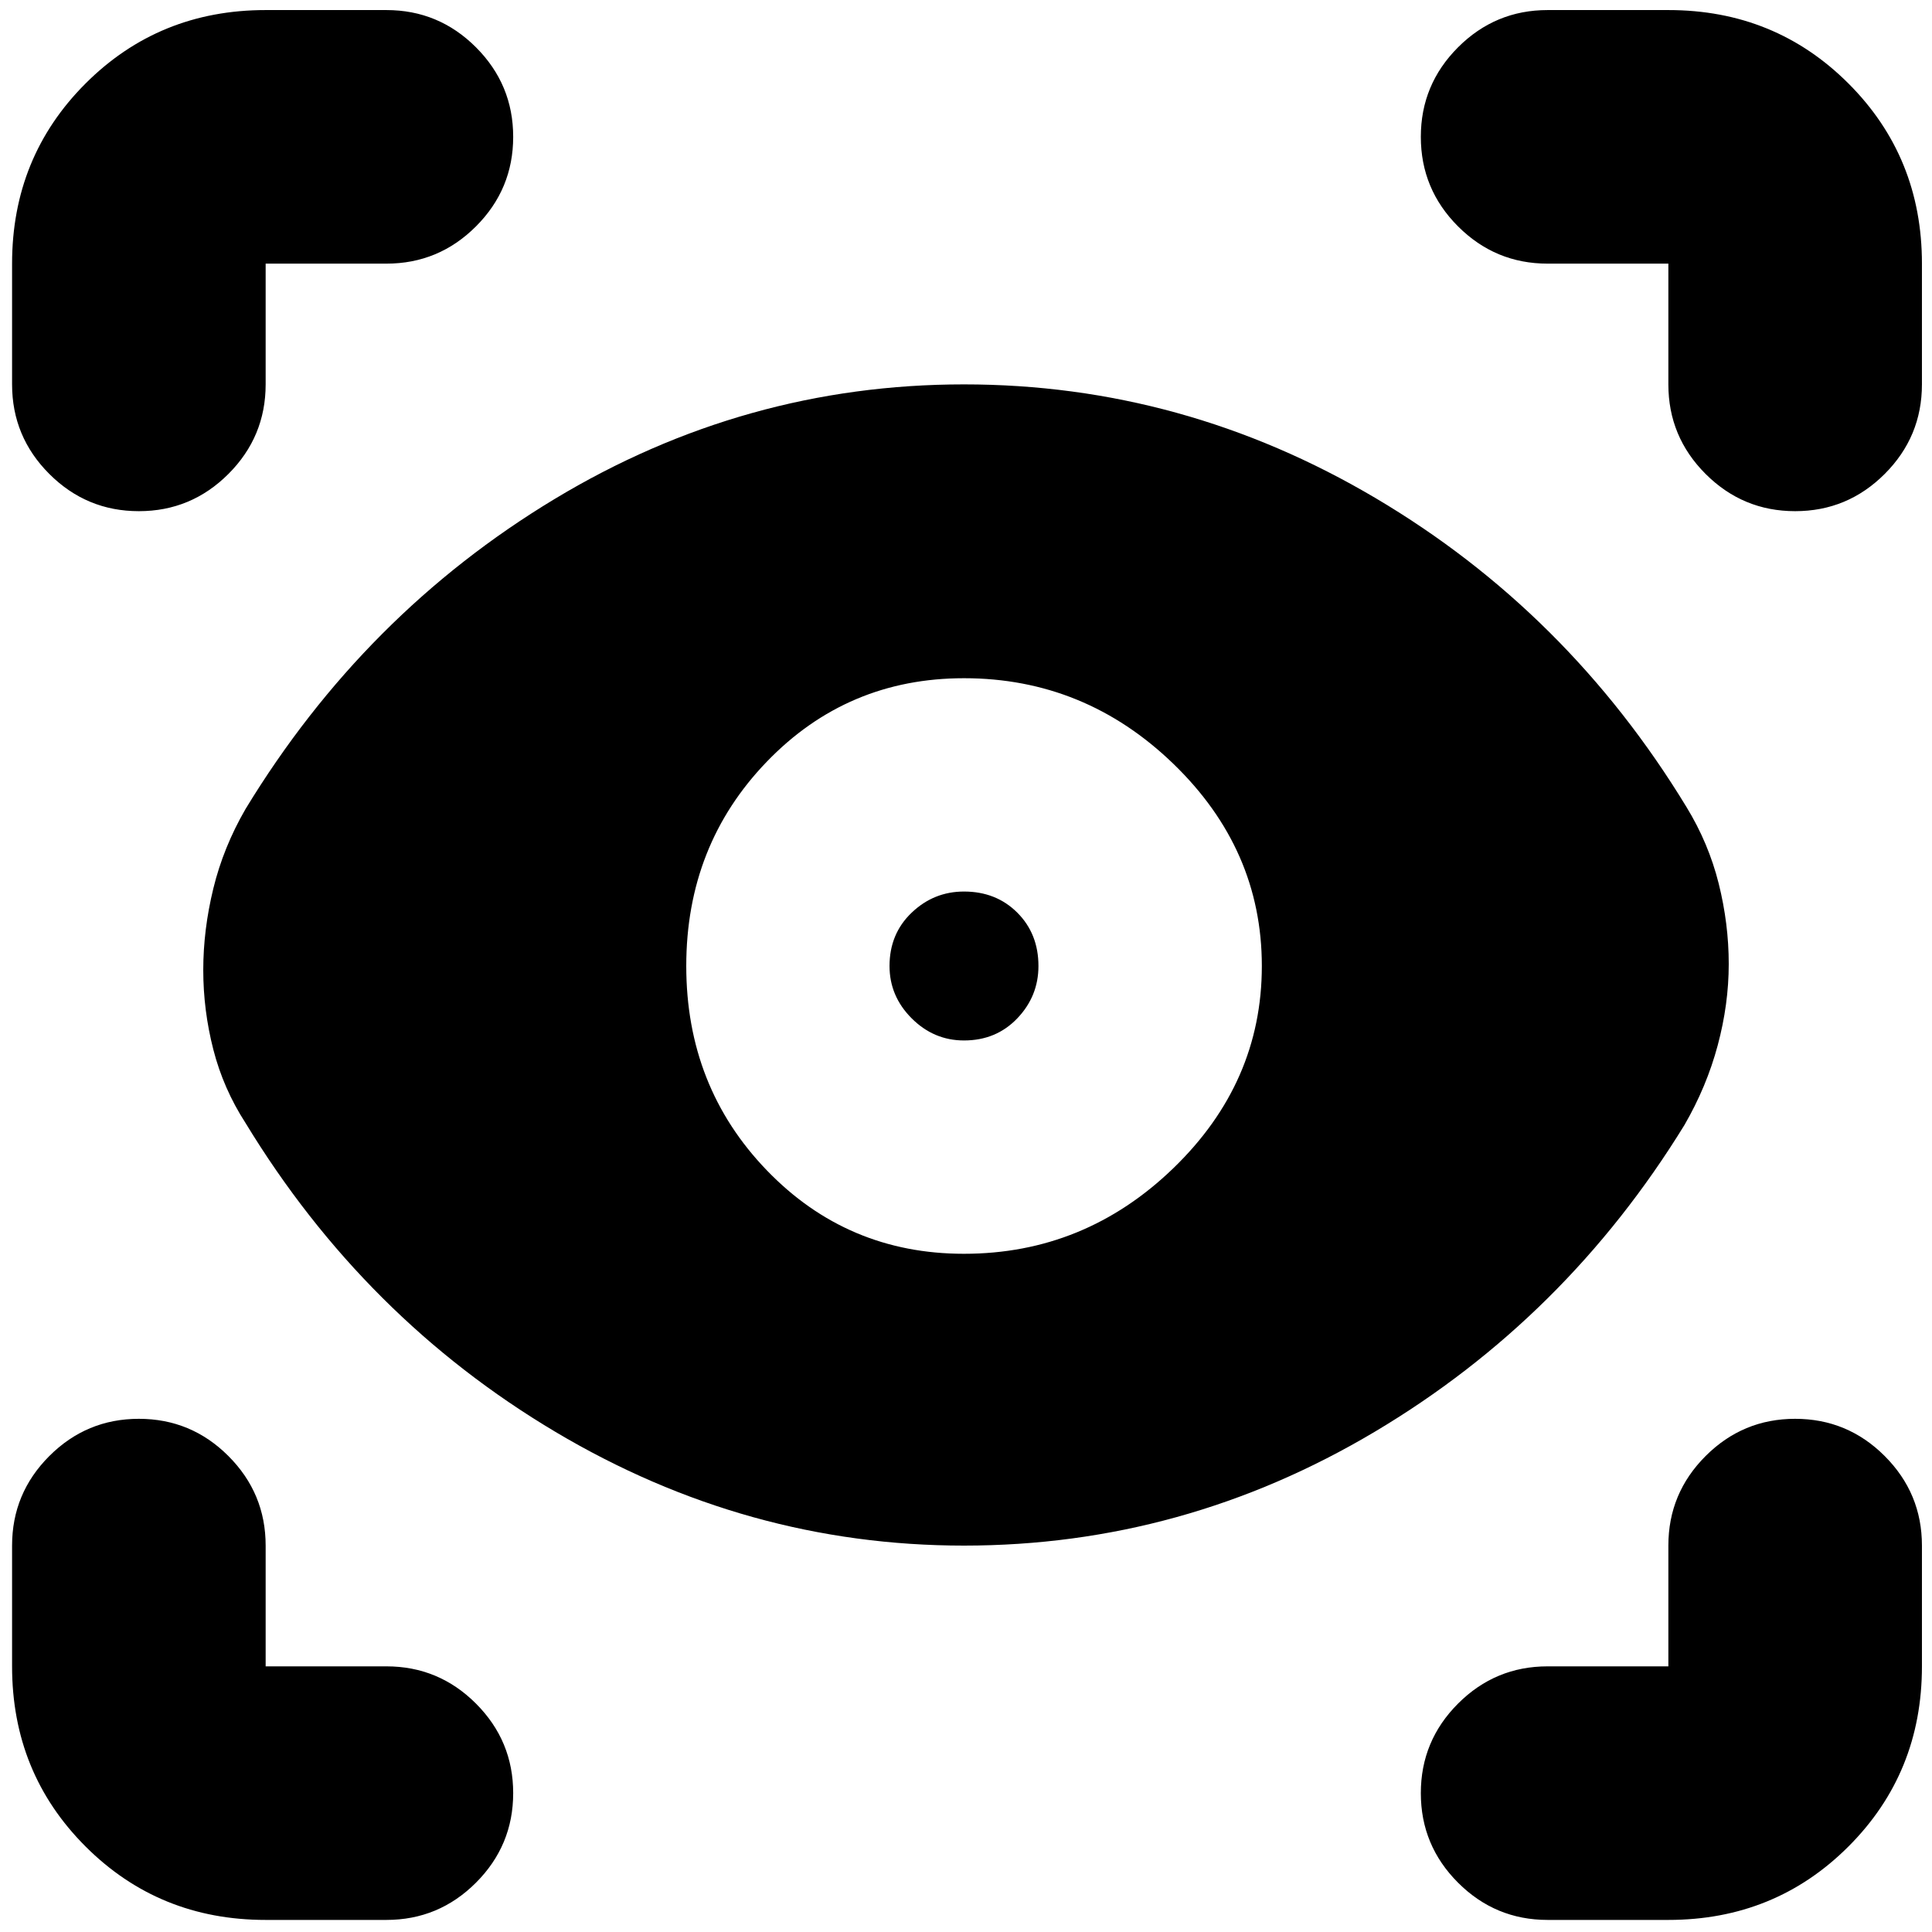 <svg xmlns="http://www.w3.org/2000/svg" height="24" viewBox="0 -960 960 960" width="24"><path d="M132-6Q79-6 42.5-42.5T6-132v-60q0-26 18.5-44.5T69-255q26 0 44.5 18.5T132-192v60h60q26 0 44.5 18.5T255-69q0 26-18.5 44.5T192-6h-60Zm697 0h-60q-26 0-44.5-18.5T706-69q0-26 18.5-44.5T769-132h60v-60q0-26 18.5-44.5T892-255q26 0 44.5 18.5T955-192v60q0 53-36.5 89.5T829-6ZM479-192q-108 0-203-56.5T122-402q-11-17-16-36.5t-5-39.5q0-20 5-40.5t16-39.5q59-97 153.5-154T479-769q109 0 204.5 56.5T838-559q11 18 16 38t5 40q0 20-5.5 40.5T837-401q-59 96-154 152.5T479-192Zm0-145q60 0 104-42.5T627-480q0-58-44-100.5T479-623q-58 0-98 41.5T341-480q0 60 40 101.5t98 41.5Zm0-106q-15 0-26-11t-11-26q0-16 11-26.5t26-10.5q16 0 26.5 10.5T516-480q0 15-10.5 26T479-443Zm476-386v60q0 26-18.5 44.5T892-706q-26 0-44.5-18.5T829-769v-60h-60q-26 0-44.5-18.5T706-892q0-26 18.5-44.5T769-955h60q53 0 89.5 36.5T955-829ZM132-955h60q26 0 44.5 18.5T255-892q0 26-18.5 44.5T192-829h-60v60q0 26-18.5 44.5T69-706q-26 0-44.5-18.5T6-769v-60q0-53 36.5-89.5T132-955Z"/></svg>